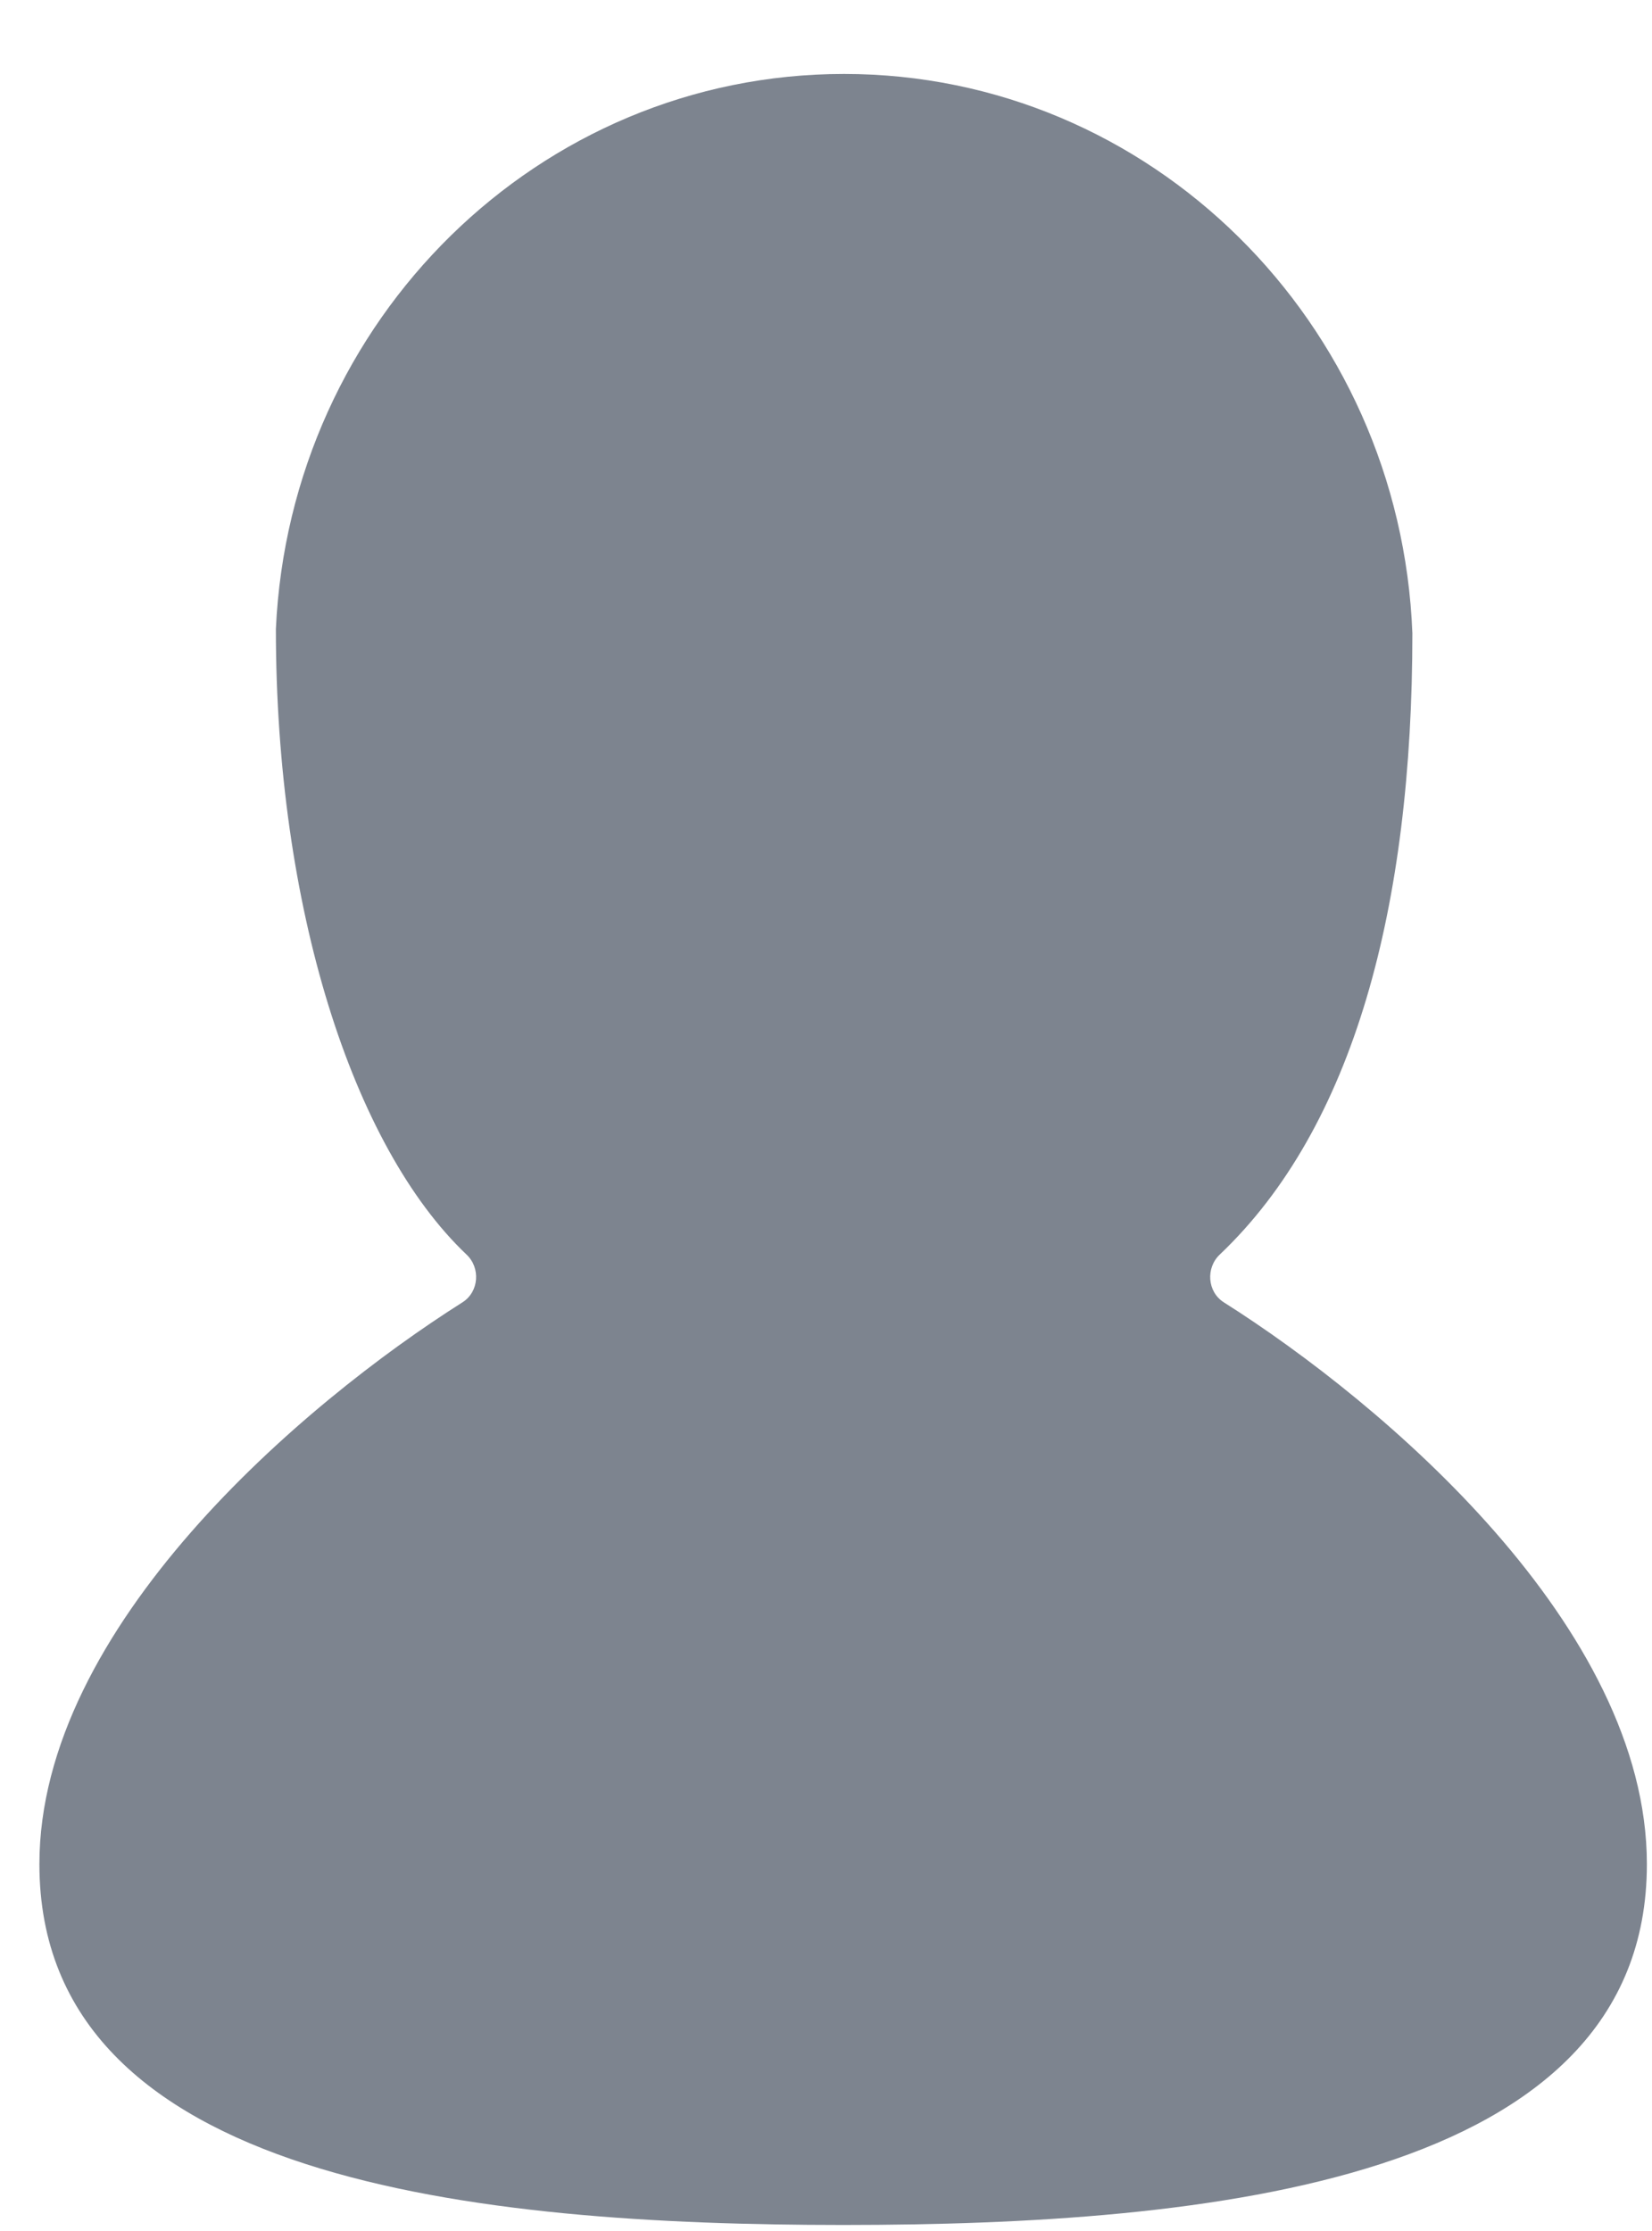 <svg width="20" height="27" viewBox="0 0 20 27" fill="none" xmlns="http://www.w3.org/2000/svg">
<path fill-rule="evenodd" clip-rule="evenodd" d="M10.208 26.927C10.211 26.927 10.215 26.927 10.218 26.927C10.22 26.927 10.222 26.927 10.224 26.927C14.586 26.925 19.938 26.415 19.938 22.56C19.938 19.69 16.75 16.984 14.816 15.761C14.616 15.634 14.596 15.345 14.767 15.183C16.39 13.642 17.099 10.972 17.099 7.664C16.953 3.901 13.928 0.895 10.218 0.895C6.525 0.895 3.511 3.873 3.34 7.612C3.34 10.972 4.266 13.871 5.648 15.183C5.82 15.345 5.799 15.634 5.599 15.761C3.665 16.984 0.477 19.69 0.477 22.56C0.477 26.415 5.829 26.925 10.191 26.927C10.193 26.927 10.195 26.927 10.197 26.927C10.201 26.927 10.204 26.927 10.208 26.927Z" fill="#7D848F"/>
</svg>
